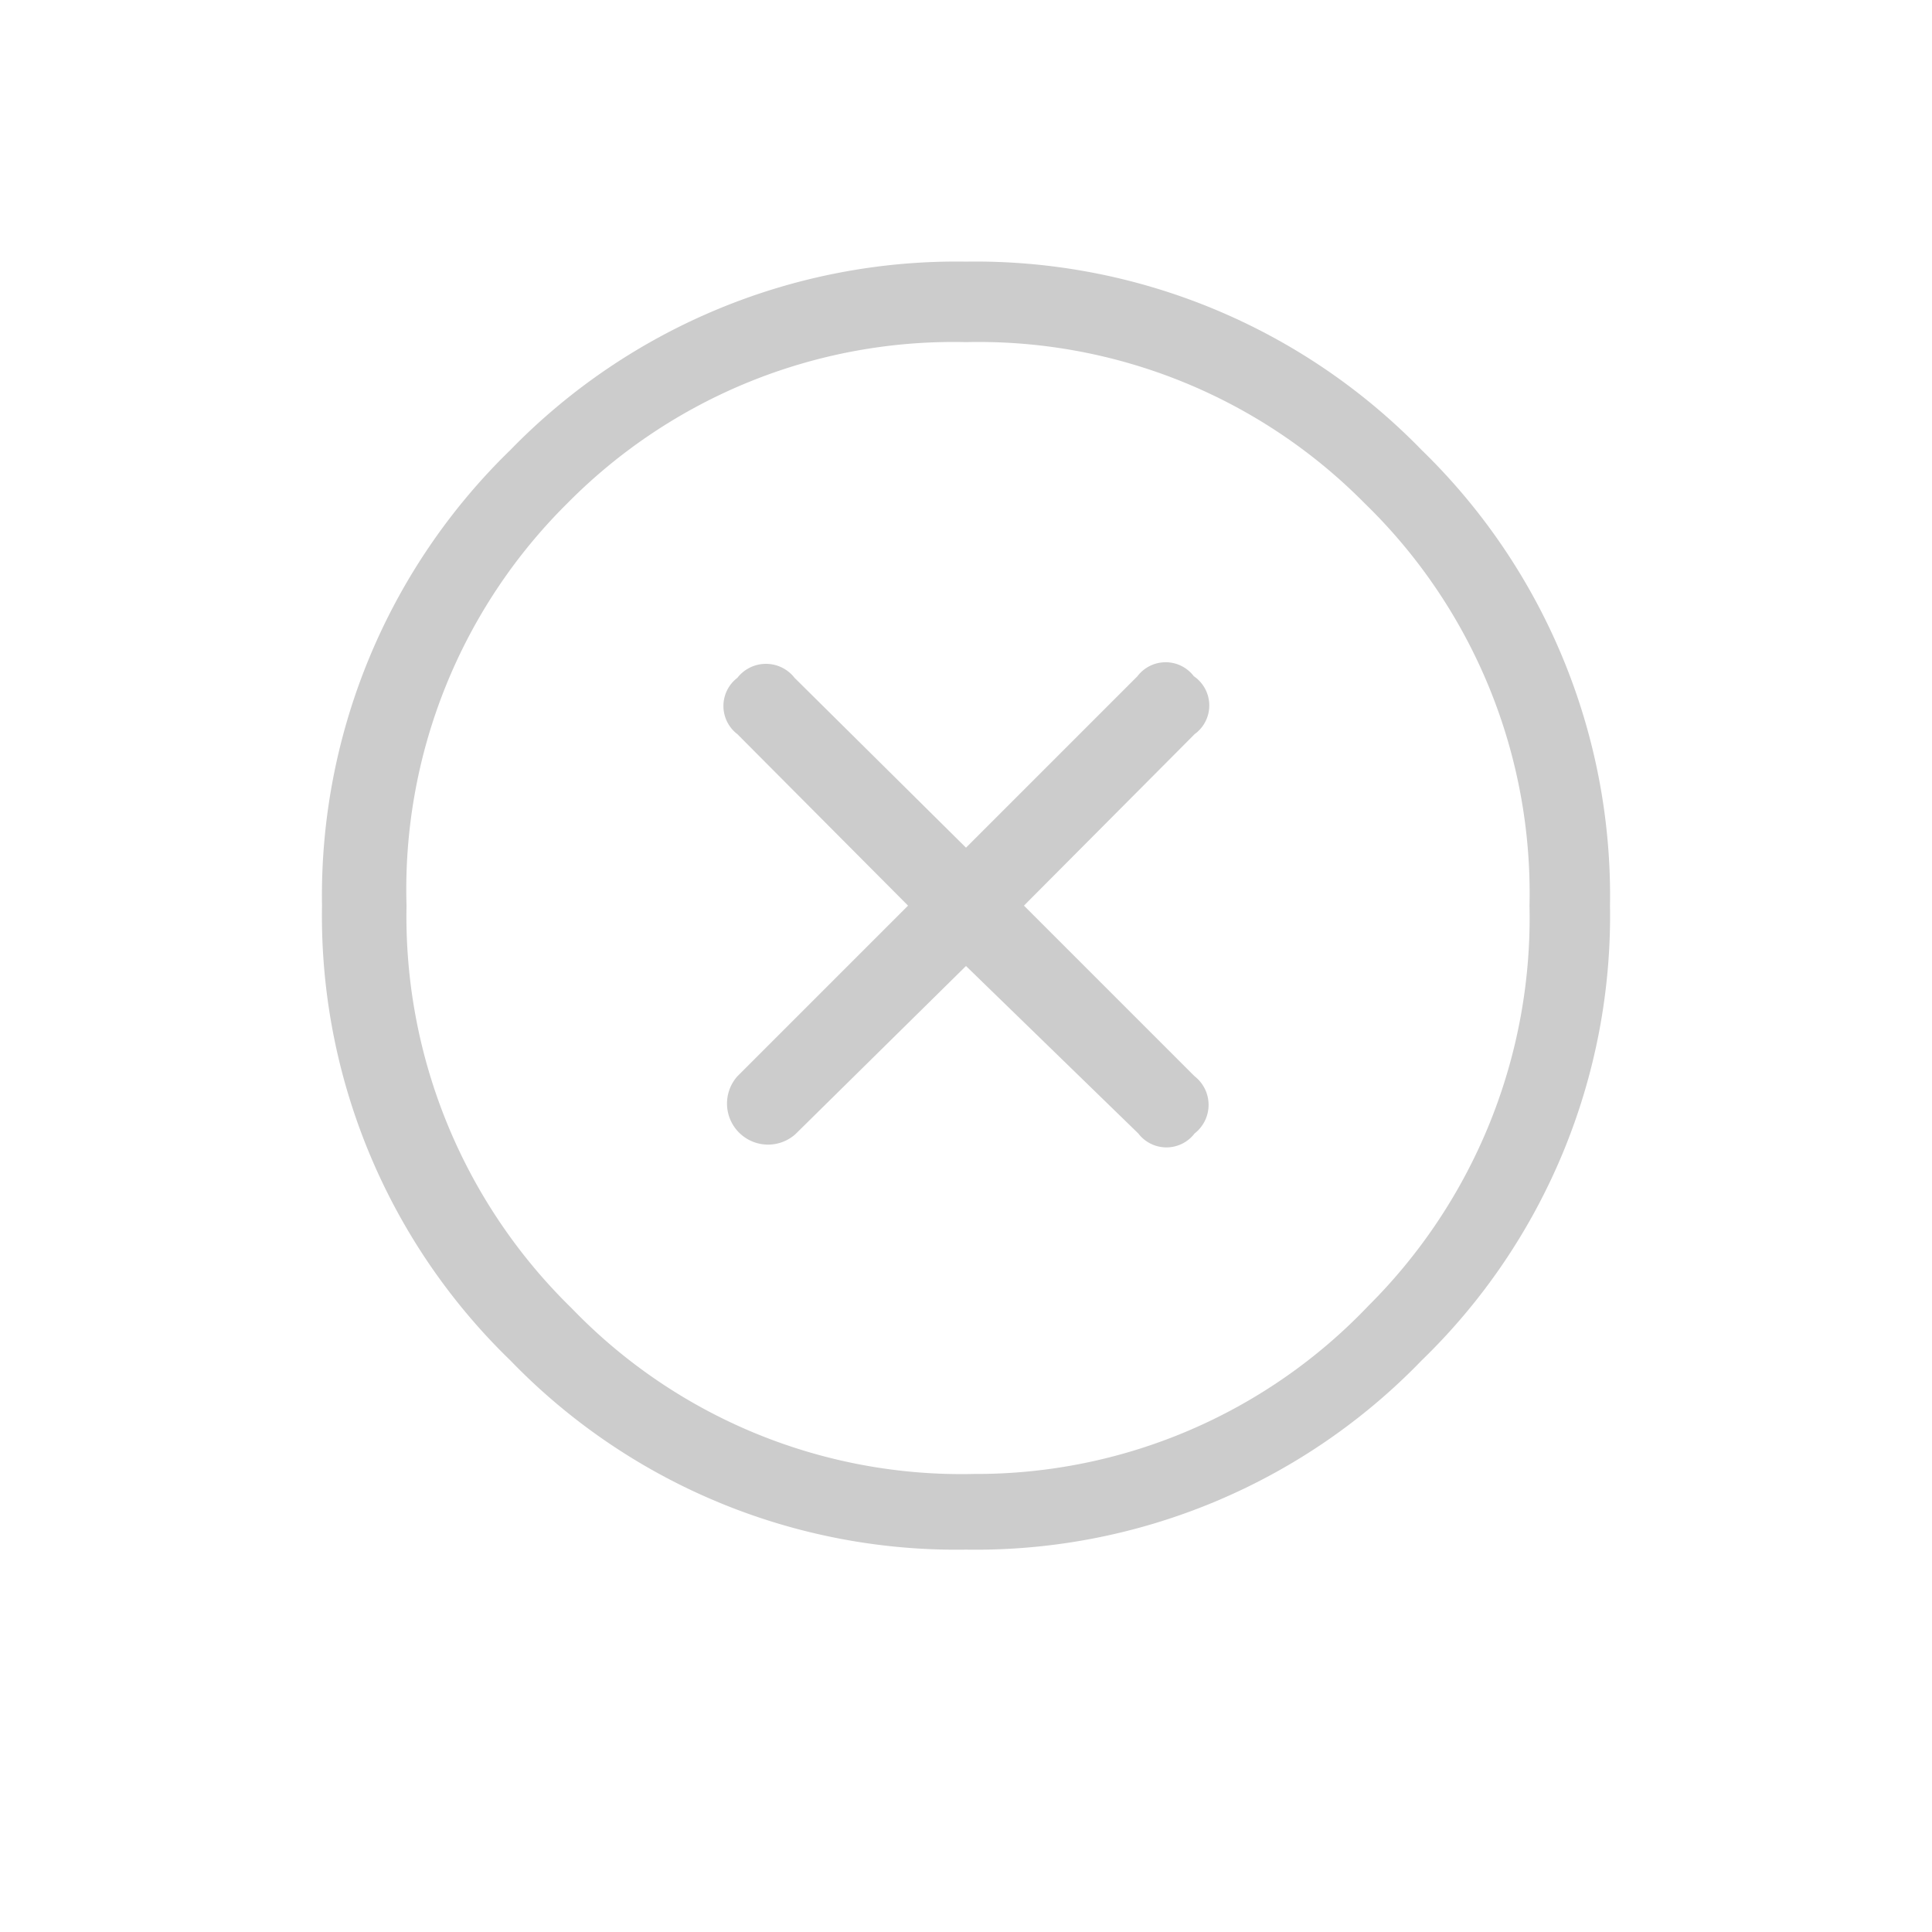 <svg xmlns="http://www.w3.org/2000/svg" viewBox="0 0 24 24"><defs><style>.cls-1{fill:#ccc;}.cls-2{fill:none;}</style></defs><title>Cross</title><g id="Layer_2" data-name="Layer 2"><g id="Layer_5" data-name="Layer 5"><path class="cls-1" d="M20,11.25a7.69,7.69,0,0,1-2.34,5.65A7.7,7.7,0,0,1,12,19.25,7.7,7.7,0,0,1,6.34,16.9,7.69,7.69,0,0,1,4,11.25,7.72,7.72,0,0,1,6.34,5.59,7.73,7.73,0,0,1,12,3.25a7.73,7.73,0,0,1,5.66,2.34A7.72,7.72,0,0,1,20,11.25Zm-1,0a6.75,6.75,0,0,0-2.05-5,6.74,6.74,0,0,0-4.95-2,6.74,6.74,0,0,0-4.95,2,6.75,6.75,0,0,0-2,5,6.8,6.8,0,0,0,2.05,5,6.72,6.72,0,0,0,5,2.06A6.72,6.72,0,0,0,17,16.22,6.8,6.8,0,0,0,19,11.25ZM14.84,9.12l-2.12,2.13,2.12,2.12a.45.45,0,0,1,0,.71.44.44,0,0,1-.7,0L12,12,9.88,14.09a.51.51,0,0,1-.72-.72l2.12-2.12L9.16,9.12a.44.44,0,0,1,0-.7.45.45,0,0,1,.71,0L12,10.53,14.13,8.4a.44.44,0,0,1,.7,0A.44.44,0,0,1,14.84,9.12Z"/><rect class="cls-2" width="24" height="24"/></g></g></svg>